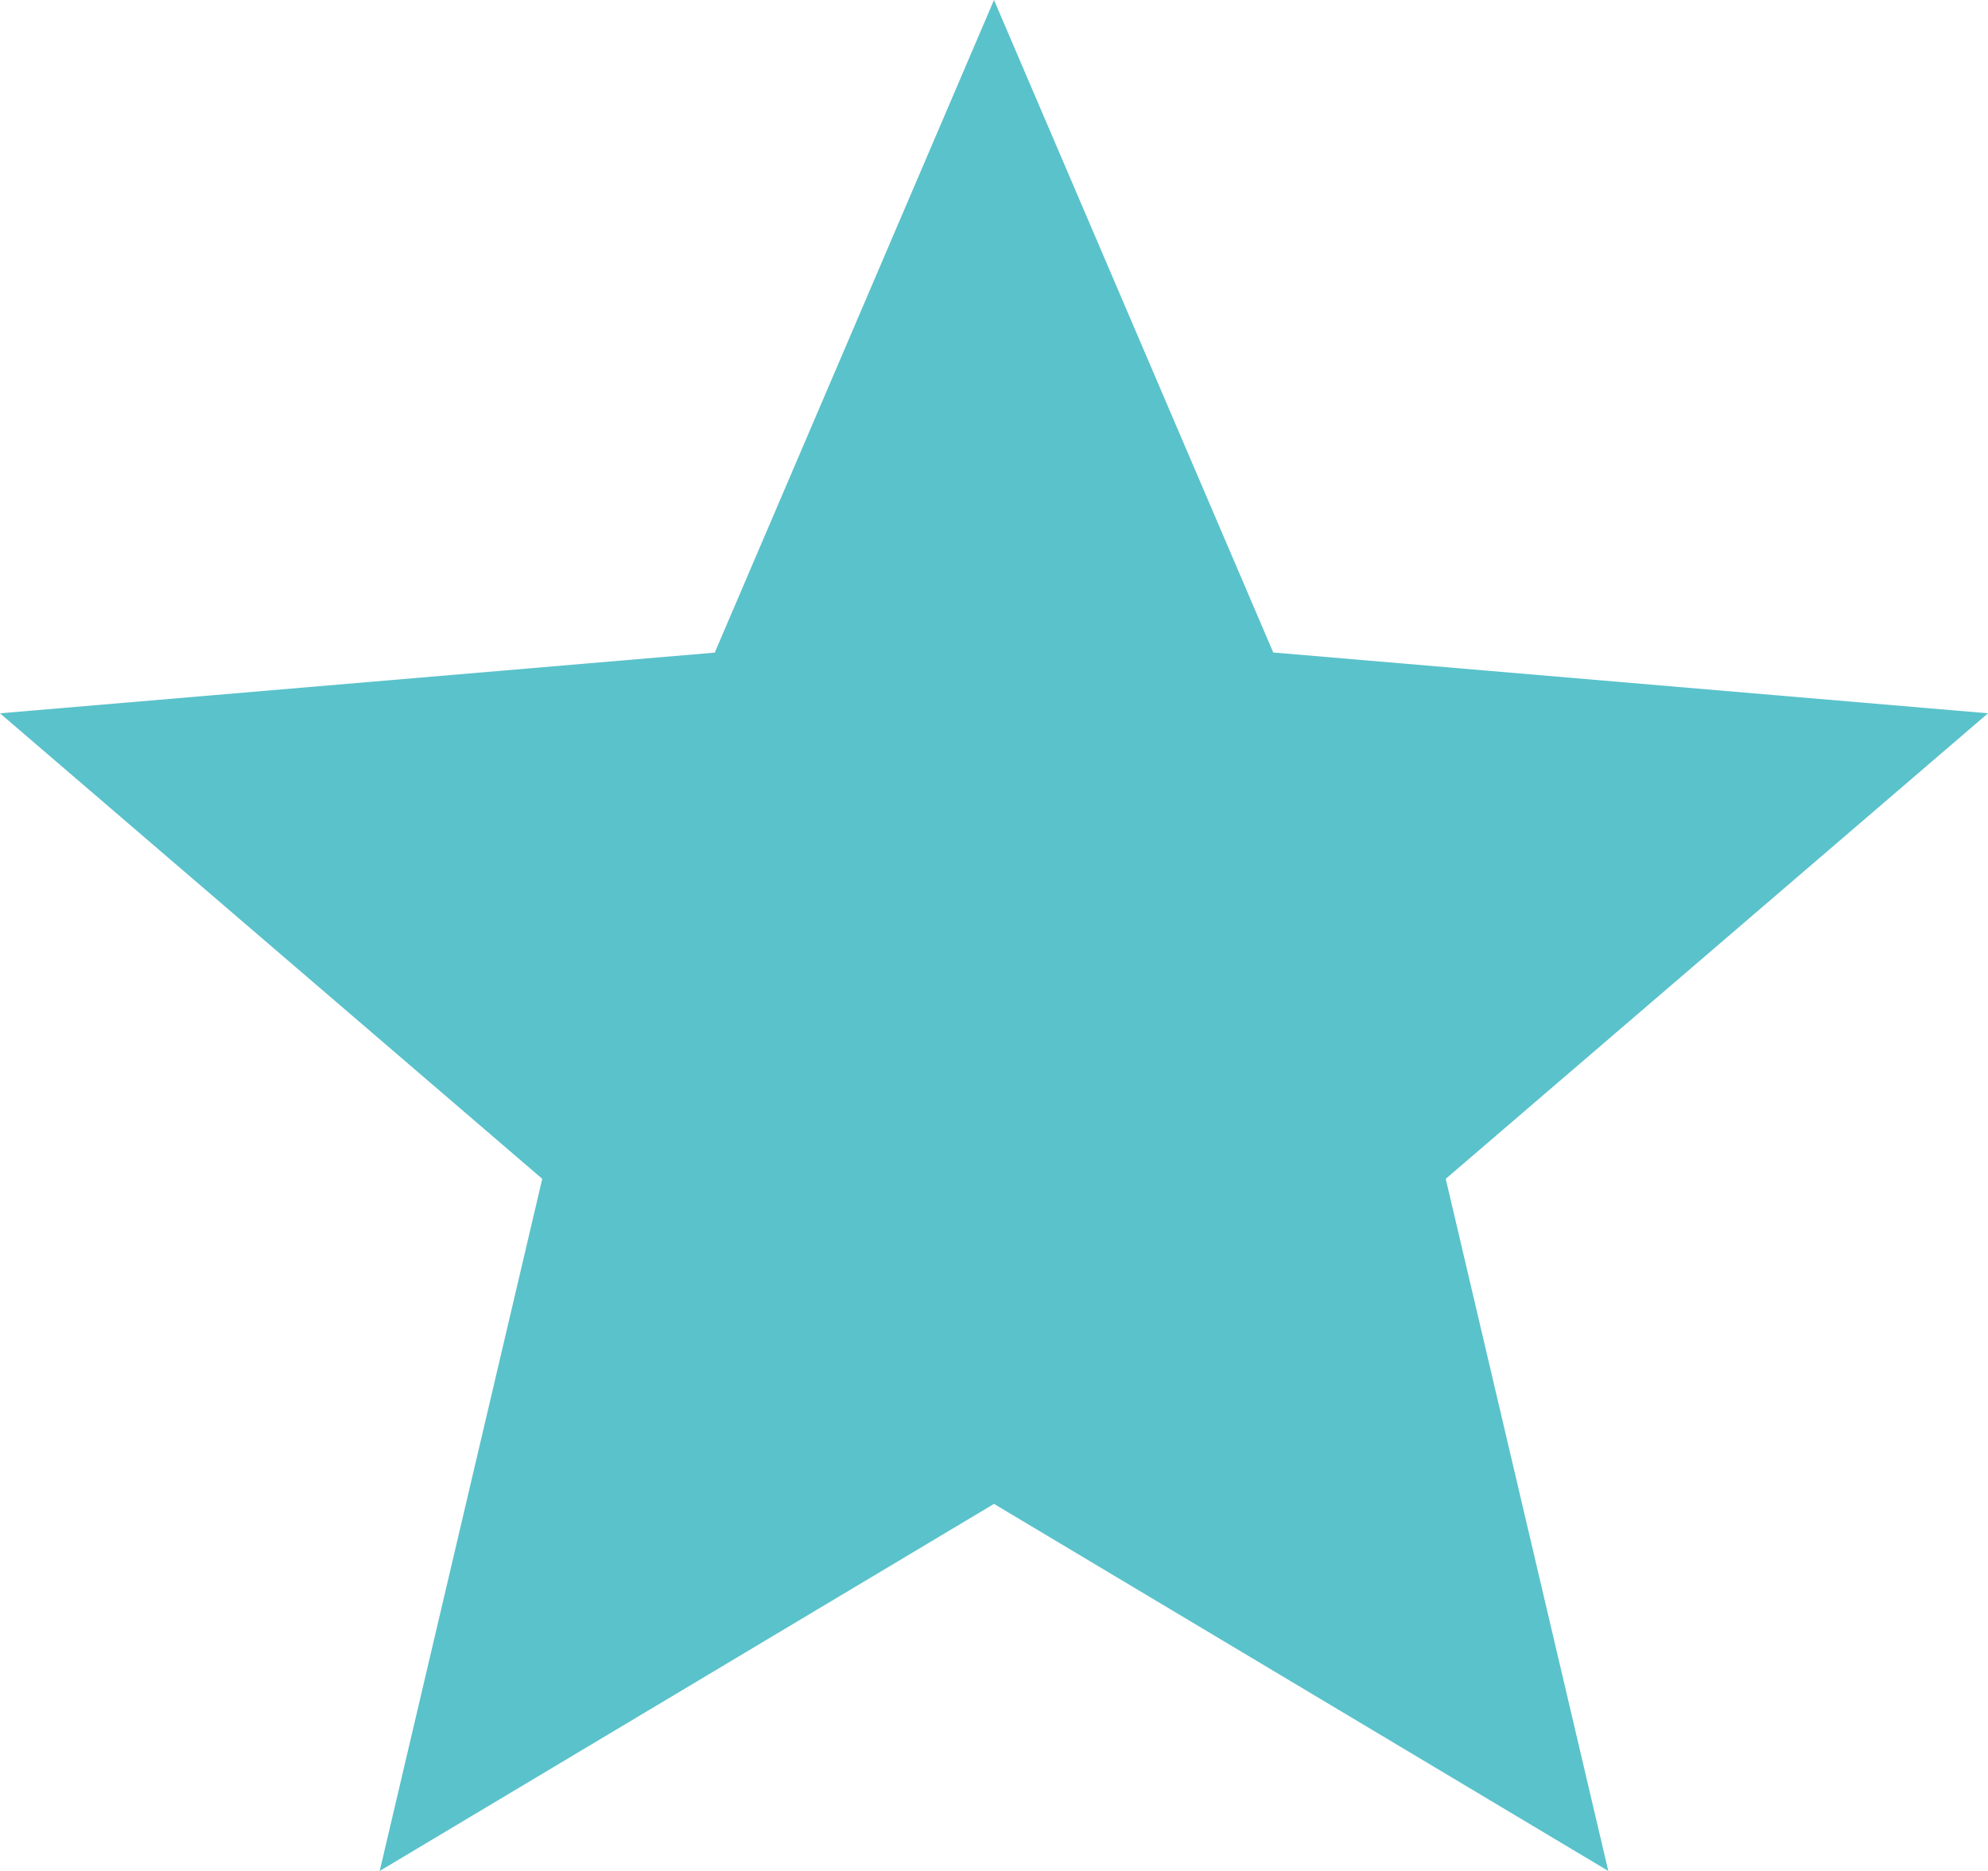 <svg id="icn_star" xmlns="http://www.w3.org/2000/svg" width="17" height="16" viewBox="0 0 17 16">
  <path id="Shape" d="M8.5,12.861,13.753,16l-1.39-5.919L17,6.1l-6.112-.52L8.5,0,6.112,5.581,0,6.1l4.637,3.981L3.247,16Z" fill="#5ac2cb" fill-rule="evenodd"/>
</svg>
